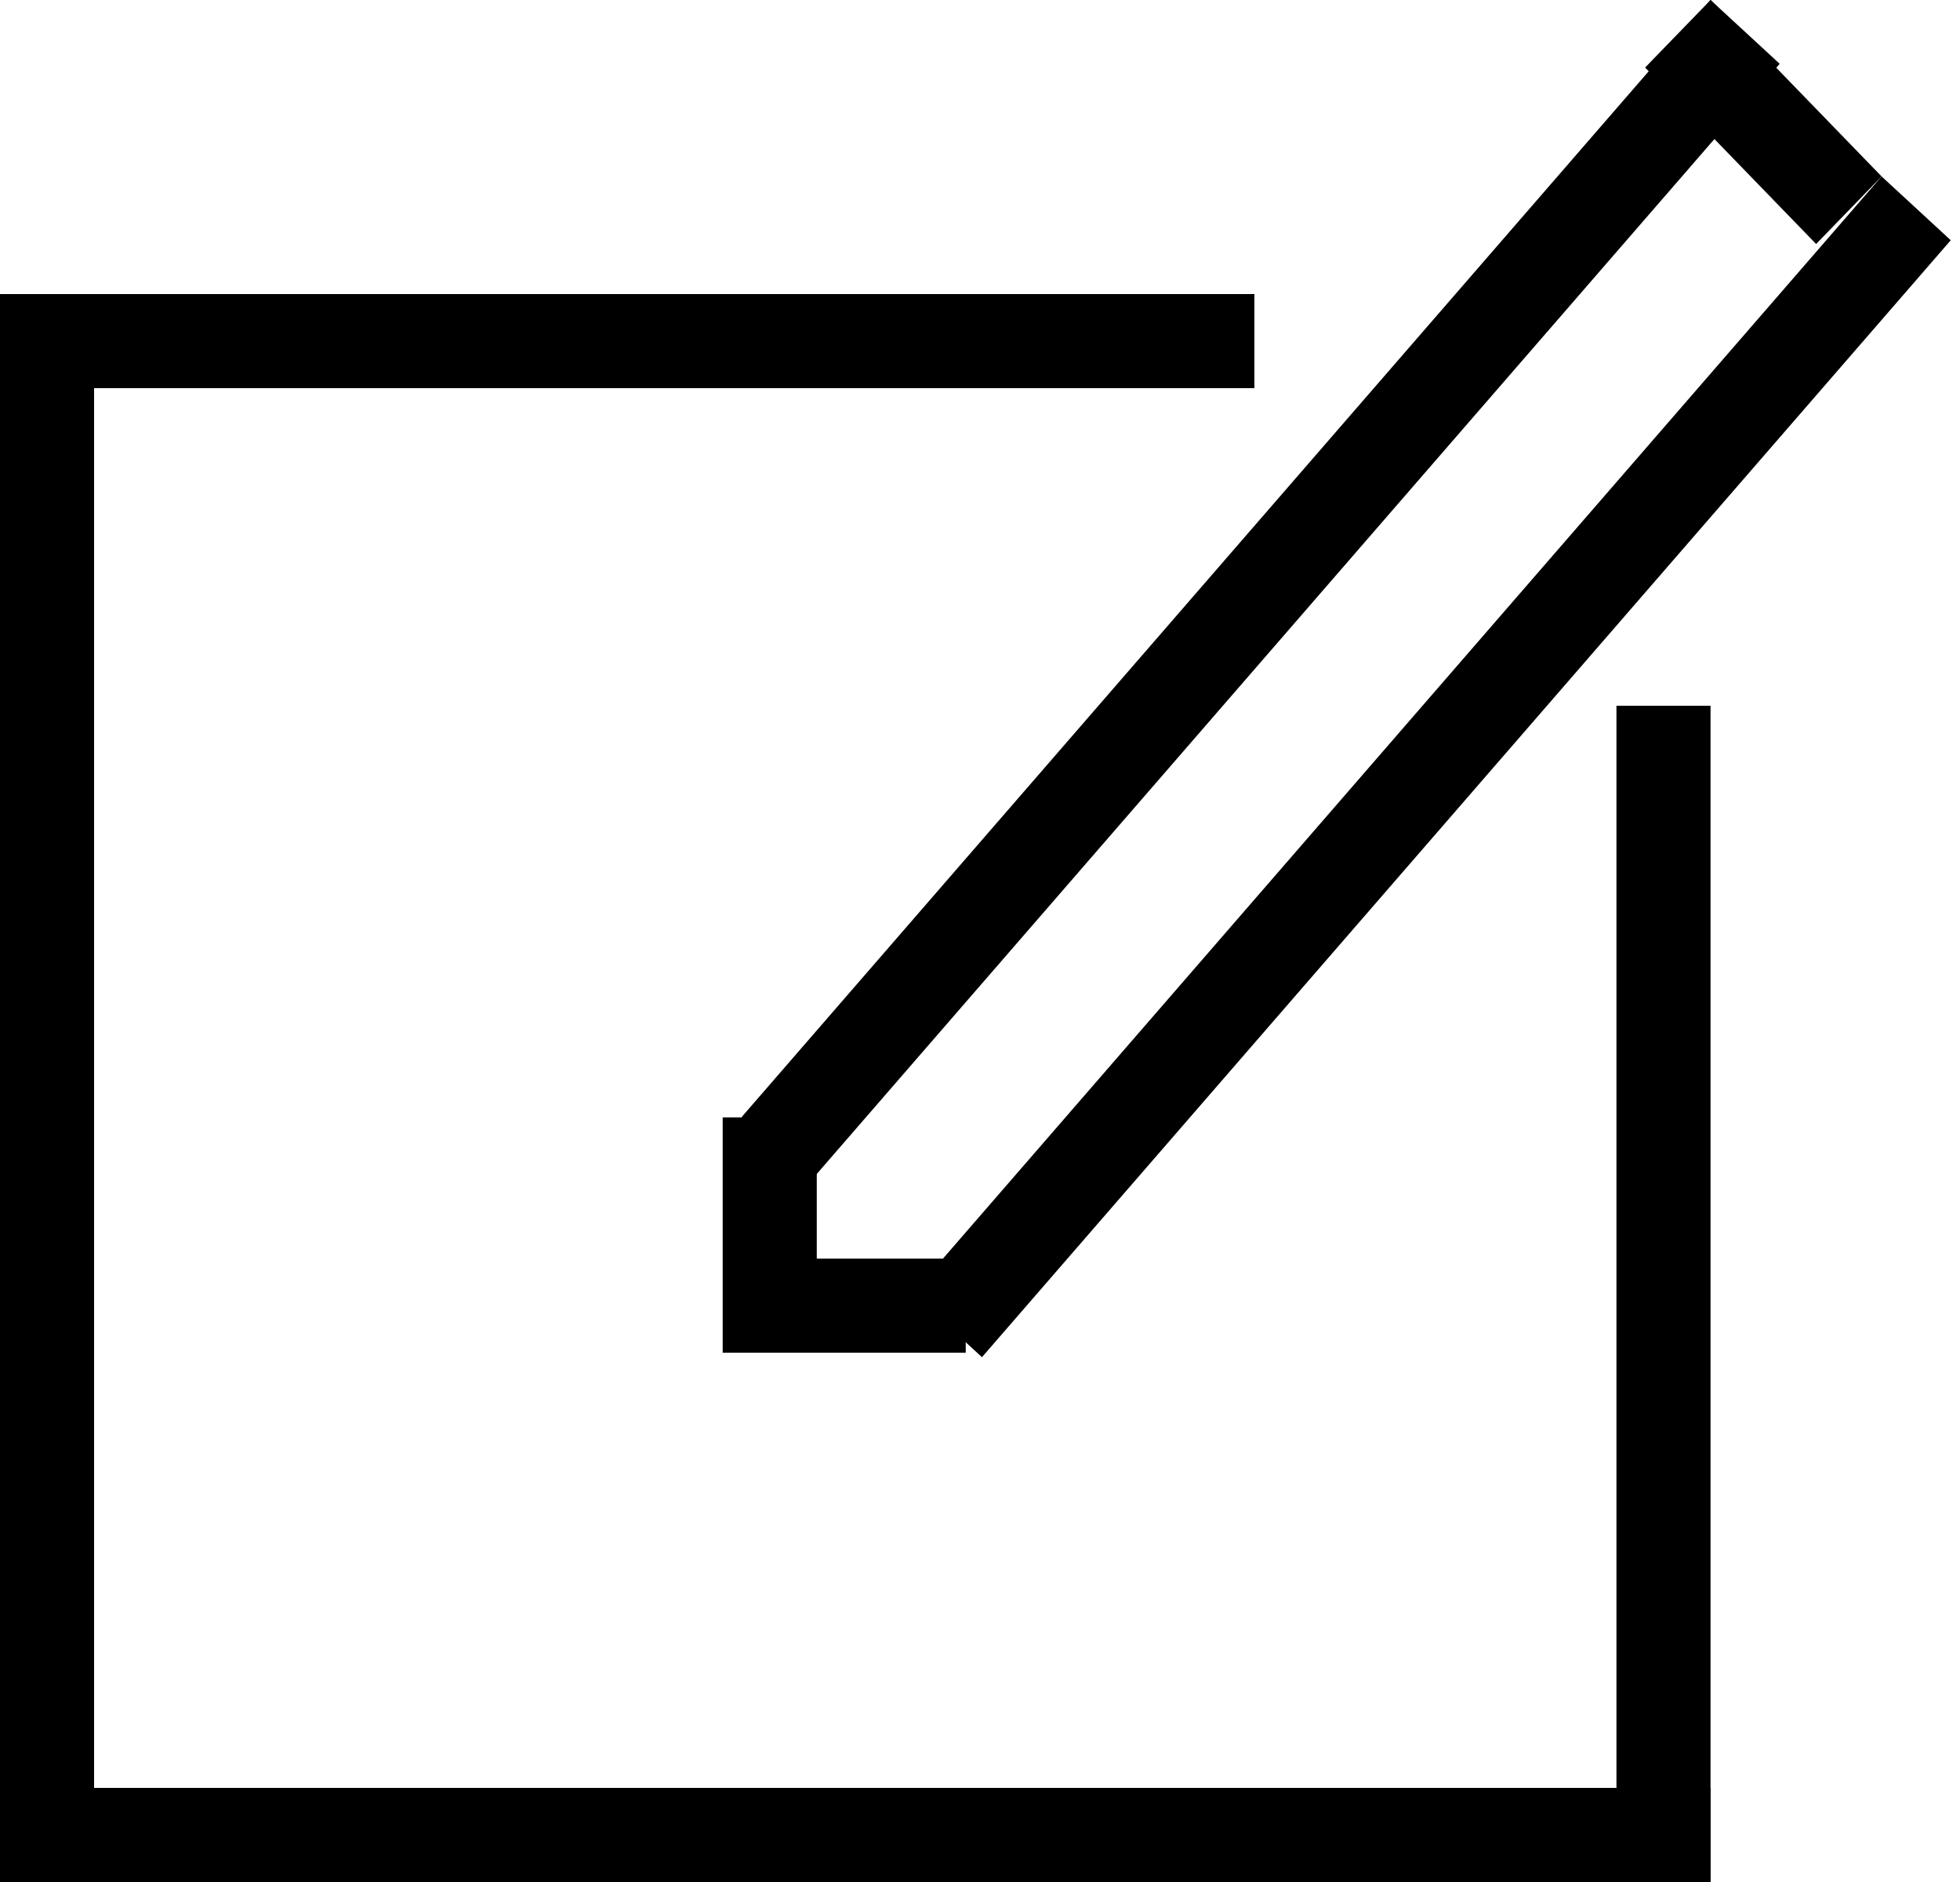 <svg width="25" height="24" viewBox="0 0 25 24" fill="none" xmlns="http://www.w3.org/2000/svg">
<line x1="16" y1="4.35" x2="9.53674e-07" y2="4.35" stroke="black" stroke-width="1.2"/>
<line x1="0.6" y1="3.75" x2="0.6" y2="24" stroke="black" stroke-width="1.2"/>
<line y1="23.4" x2="21.818" y2="23.4" stroke="black" stroke-width="1.2"/>
<line x1="21.218" y1="24" x2="21.218" y2="9" stroke="black" stroke-width="1.2"/>
<line y1="-0.6" x2="18.866" y2="-0.6" transform="matrix(-0.655 0.755 -0.735 -0.678 21.818 0)" stroke="black" stroke-width="1.2"/>
<line y1="-0.6" x2="18.866" y2="-0.6" transform="matrix(-0.655 0.755 -0.735 -0.678 24 2.25)" stroke="black" stroke-width="1.2"/>
<path d="M12.318 16.65H9.818V14.25" stroke="black" stroke-width="1.2"/>
<line y1="-0.6" x2="3.134" y2="-0.6" transform="matrix(-0.696 -0.718 0.696 -0.718 24 2.25)" stroke="black" stroke-width="1.2"/>
</svg>
